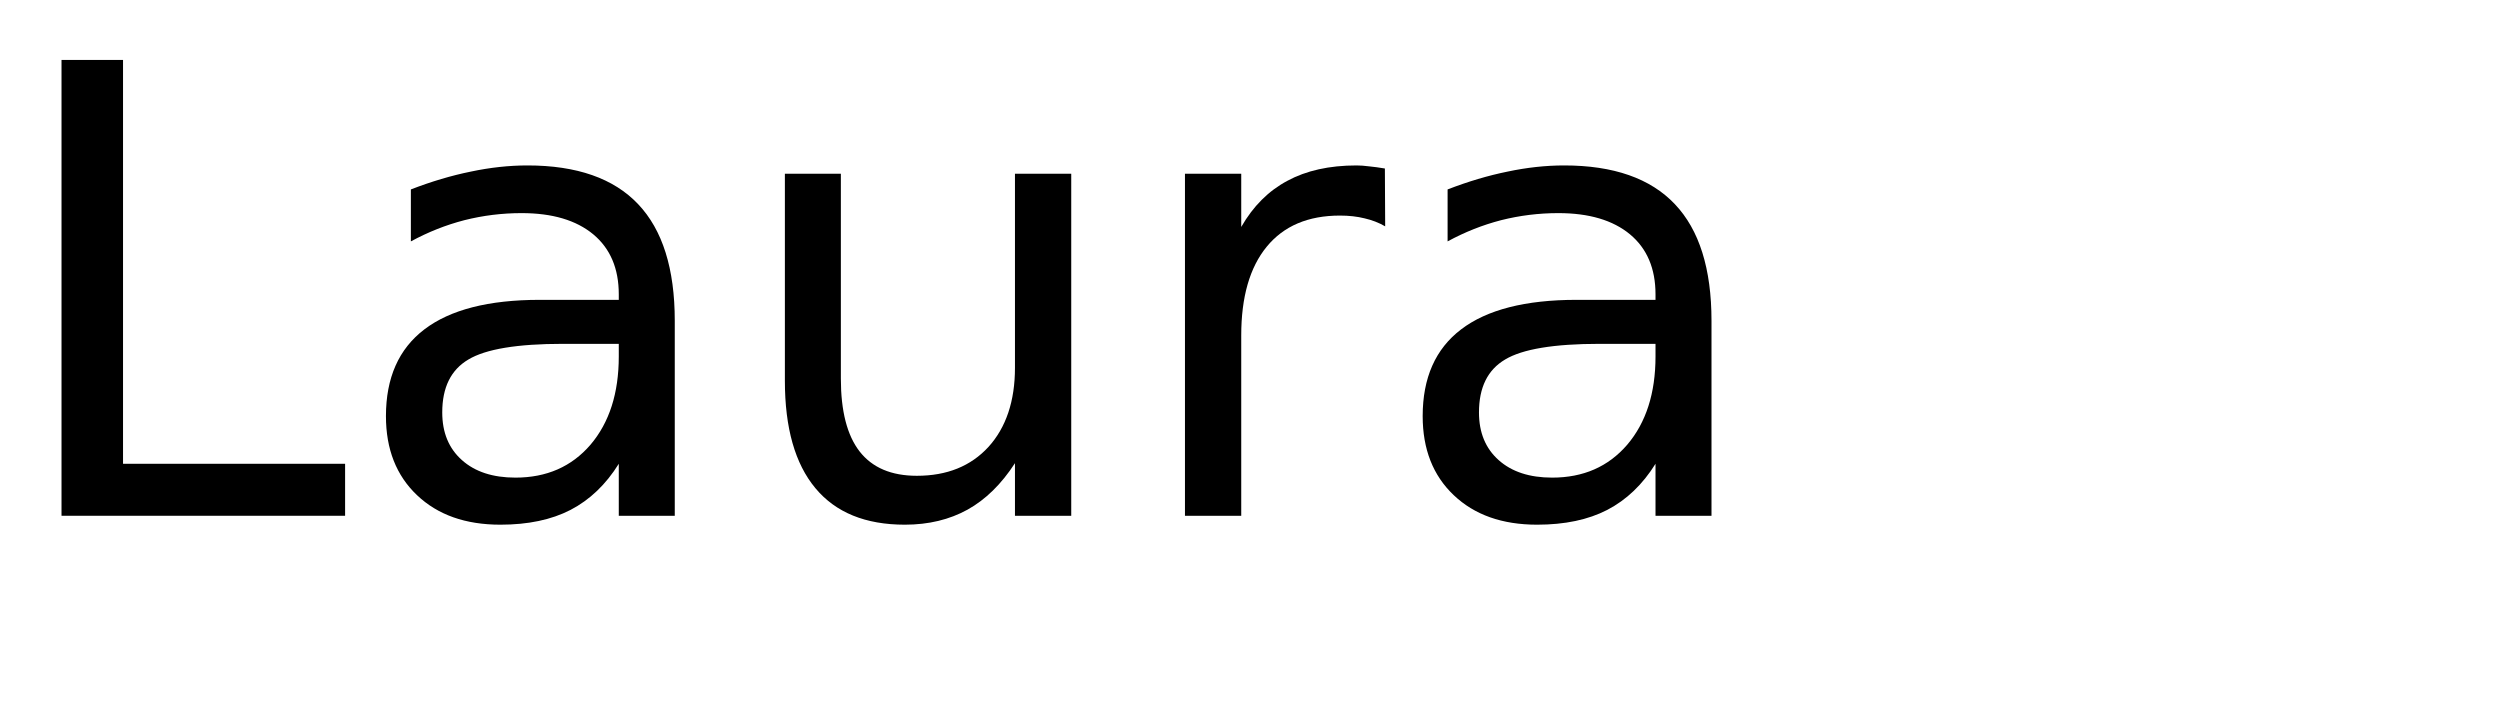 <?xml version="1.0" encoding="UTF-8"?>
<svg xmlns="http://www.w3.org/2000/svg" xmlns:xlink="http://www.w3.org/1999/xlink" width="127pt" height="36pt" viewBox="0 0 127 36" version="1.1">
<defs>
<g>
<symbol overflow="visible" id="glyph0-0">
<path style="stroke:none;" d="M 1.578 5.609 L 1.578 -22.391 L 17.469 -22.391 L 17.469 5.609 Z M 3.359 3.844 L 15.703 3.844 L 15.703 -20.609 L 3.359 -20.609 Z M 3.359 3.844 "/>
</symbol>
<symbol overflow="visible" id="glyph0-1">
<path style="stroke:none;" d="M 3.125 -23.156 L 6.25 -23.156 L 6.25 -2.641 L 17.531 -2.641 L 17.531 0 L 3.125 0 Z M 3.125 -23.156 "/>
</symbol>
<symbol overflow="visible" id="glyph0-2">
<path style="stroke:none;" d="M 10.891 -8.734 C 8.578 -8.734 6.977 -8.469 6.094 -7.938 C 5.207 -7.414 4.766 -6.52 4.766 -5.25 C 4.766 -4.227 5.098 -3.422 5.766 -2.828 C 6.43 -2.234 7.336 -1.938 8.484 -1.938 C 10.066 -1.938 11.336 -2.492 12.297 -3.609 C 13.254 -4.734 13.734 -6.227 13.734 -8.094 L 13.734 -8.734 Z M 16.578 -9.906 L 16.578 0 L 13.734 0 L 13.734 -2.641 C 13.078 -1.586 12.258 -0.805 11.281 -0.297 C 10.312 0.203 9.125 0.453 7.719 0.453 C 5.945 0.453 4.535 -0.047 3.484 -1.047 C 2.43 -2.047 1.906 -3.383 1.906 -5.062 C 1.906 -7.008 2.555 -8.477 3.859 -9.469 C 5.172 -10.469 7.125 -10.969 9.719 -10.969 L 13.734 -10.969 L 13.734 -11.25 C 13.734 -12.562 13.301 -13.578 12.438 -14.297 C 11.57 -15.016 10.359 -15.375 8.797 -15.375 C 7.805 -15.375 6.836 -15.254 5.891 -15.016 C 4.953 -14.773 4.047 -14.414 3.172 -13.938 L 3.172 -16.578 C 4.223 -16.984 5.238 -17.285 6.219 -17.484 C 7.195 -17.691 8.156 -17.797 9.094 -17.797 C 11.602 -17.797 13.477 -17.141 14.719 -15.828 C 15.957 -14.523 16.578 -12.551 16.578 -9.906 Z M 16.578 -9.906 "/>
</symbol>
<symbol overflow="visible" id="glyph0-3">
<path style="stroke:none;" d="M 2.703 -6.859 L 2.703 -17.375 L 5.547 -17.375 L 5.547 -6.969 C 5.547 -5.32 5.863 -4.086 6.5 -3.266 C 7.145 -2.441 8.113 -2.031 9.406 -2.031 C 10.938 -2.031 12.148 -2.52 13.047 -3.5 C 13.941 -4.488 14.391 -5.828 14.391 -7.516 L 14.391 -17.375 L 17.25 -17.375 L 17.25 0 L 14.391 0 L 14.391 -2.672 C 13.703 -1.609 12.898 -0.82 11.984 -0.312 C 11.066 0.195 10.004 0.453 8.797 0.453 C 6.797 0.453 5.281 -0.164 4.25 -1.406 C 3.219 -2.645 2.703 -4.461 2.703 -6.859 Z M 9.875 -17.797 Z M 9.875 -17.797 "/>
</symbol>
<symbol overflow="visible" id="glyph0-4">
<path style="stroke:none;" d="M 13.062 -14.703 C 12.738 -14.891 12.391 -15.023 12.016 -15.109 C 11.641 -15.203 11.223 -15.25 10.766 -15.25 C 9.148 -15.25 7.91 -14.723 7.047 -13.672 C 6.18 -12.617 5.75 -11.113 5.75 -9.156 L 5.75 0 L 2.891 0 L 2.891 -17.375 L 5.75 -17.375 L 5.75 -14.672 C 6.352 -15.723 7.133 -16.504 8.094 -17.016 C 9.051 -17.535 10.223 -17.797 11.609 -17.797 C 11.797 -17.797 12.008 -17.781 12.25 -17.75 C 12.488 -17.727 12.754 -17.691 13.047 -17.641 Z M 13.062 -14.703 "/>
</symbol>
</g>
</defs>
<g id="surface1">
<g style="fill:rgb(0%,0%,0%);fill-opacity:1;">
  <use xlink:href="#glyph0-1" x="0" y="26.201"/>
  <use xlink:href="#glyph0-2" x="17.7" y="26.201"/>
  <use xlink:href="#glyph0-3" x="37.169" y="26.201"/>
  <use xlink:href="#glyph0-4" x="57.305" y="26.201"/>
  <use xlink:href="#glyph0-2" x="70.366" y="26.201"/>
</g>
</g>
</svg>
